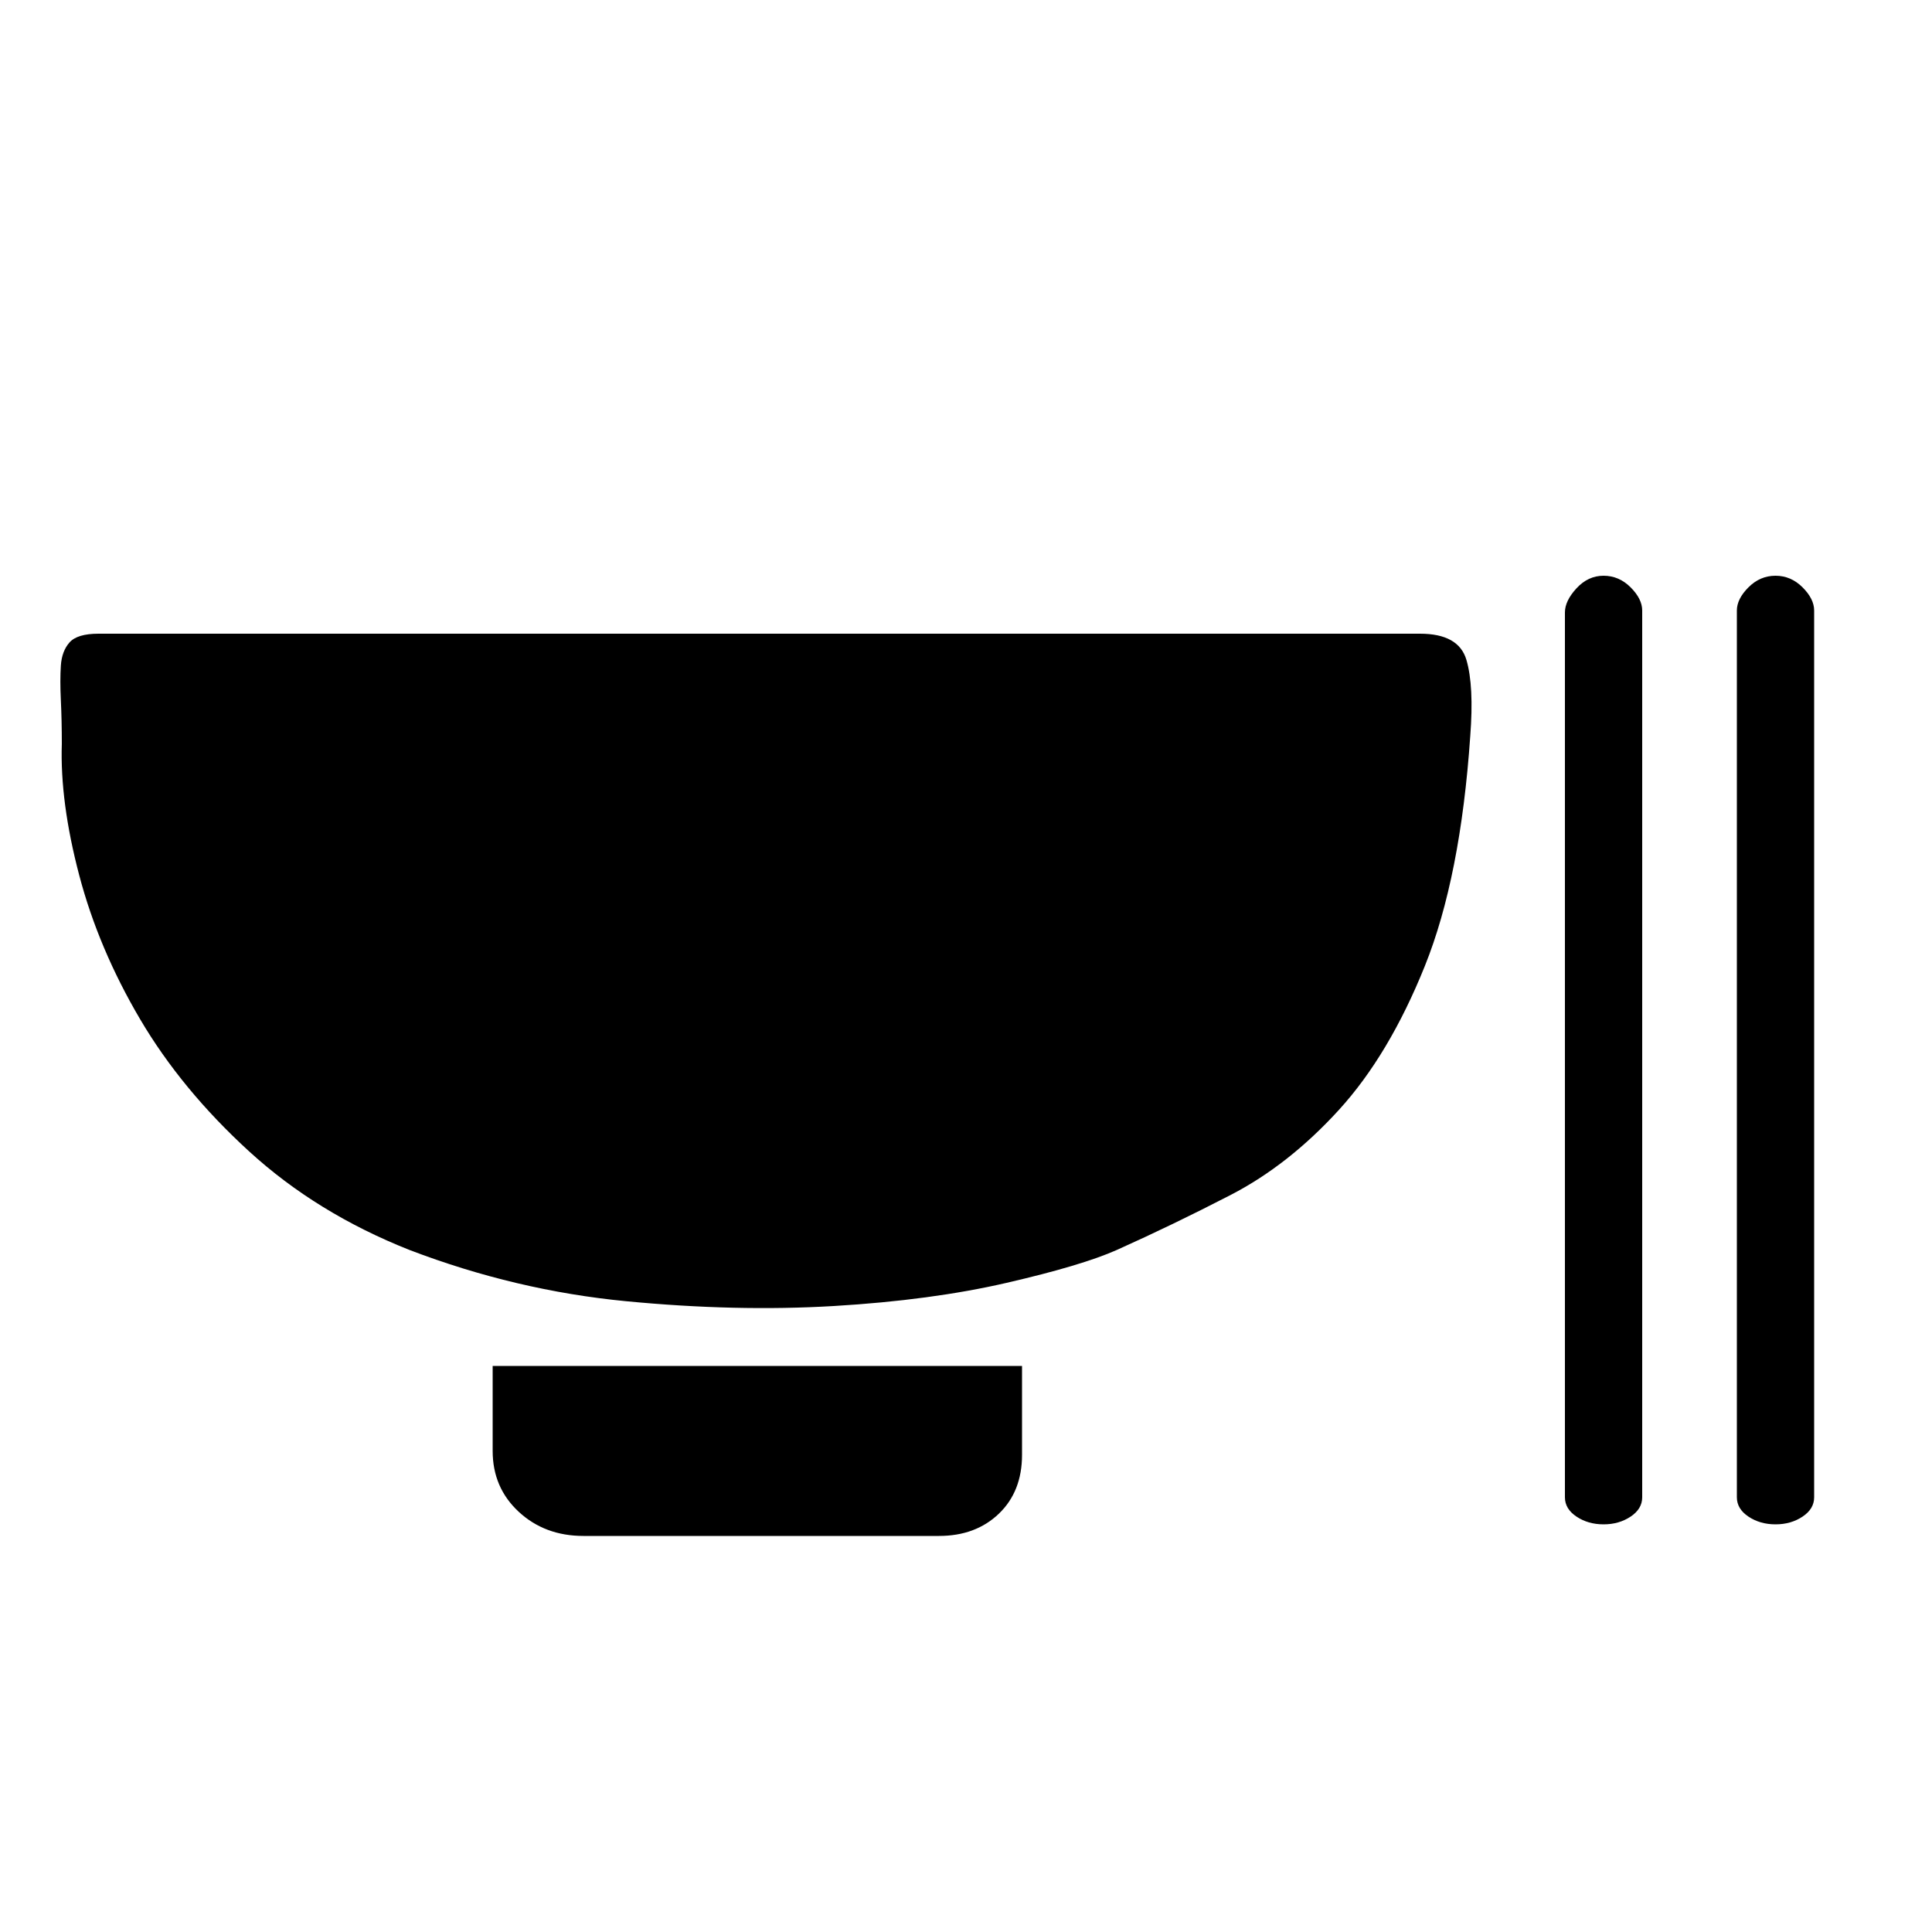 <?xml version="1.0" standalone="no"?><!DOCTYPE svg PUBLIC "-//W3C//DTD SVG 1.1//EN" "http://www.w3.org/Graphics/SVG/1.1/DTD/svg11.dtd"><svg t="1667389630217" class="icon" viewBox="0 0 1024 1024" version="1.1" xmlns="http://www.w3.org/2000/svg" p-id="5362" xmlns:xlink="http://www.w3.org/1999/xlink" width="250" height="250"><path d="M870.4 793.6q0 6.144-6.144 10.24t-14.336 4.096-14.336-4.096-6.144-10.24l0-468.992q0-6.144 6.144-12.8t14.336-6.656 14.336 6.144 6.144 12.288l0 470.016zM961.536 793.6q0 6.144-6.144 10.24t-14.336 4.096-14.336-4.096-6.144-10.24l0-470.016q0-6.144 6.144-12.288t14.336-6.144 14.336 6.144 6.144 12.288l0 470.016zM541.696 771.072q0 19.456-12.288 31.232t-31.744 11.776l-188.416 0q-20.48 0-34.304-12.8t-13.824-32.256l0-45.056 280.576 0 0 47.104zM52.224 335.872q-11.264 0-15.36 4.608t-4.608 12.288 0 18.432 0.512 23.04q-1.024 30.72 9.216 69.632t32.256 76.288 57.856 70.144 84.992 52.224q56.32 21.504 114.688 27.136t110.08 2.56 91.648-12.288 58.368-17.408q29.696-13.312 60.416-29.184t57.344-45.056 45.568-76.288 24.064-121.856q2.048-26.624-2.048-40.448t-24.576-13.824l-700.416 0z" p-id="5363"></path></svg>
